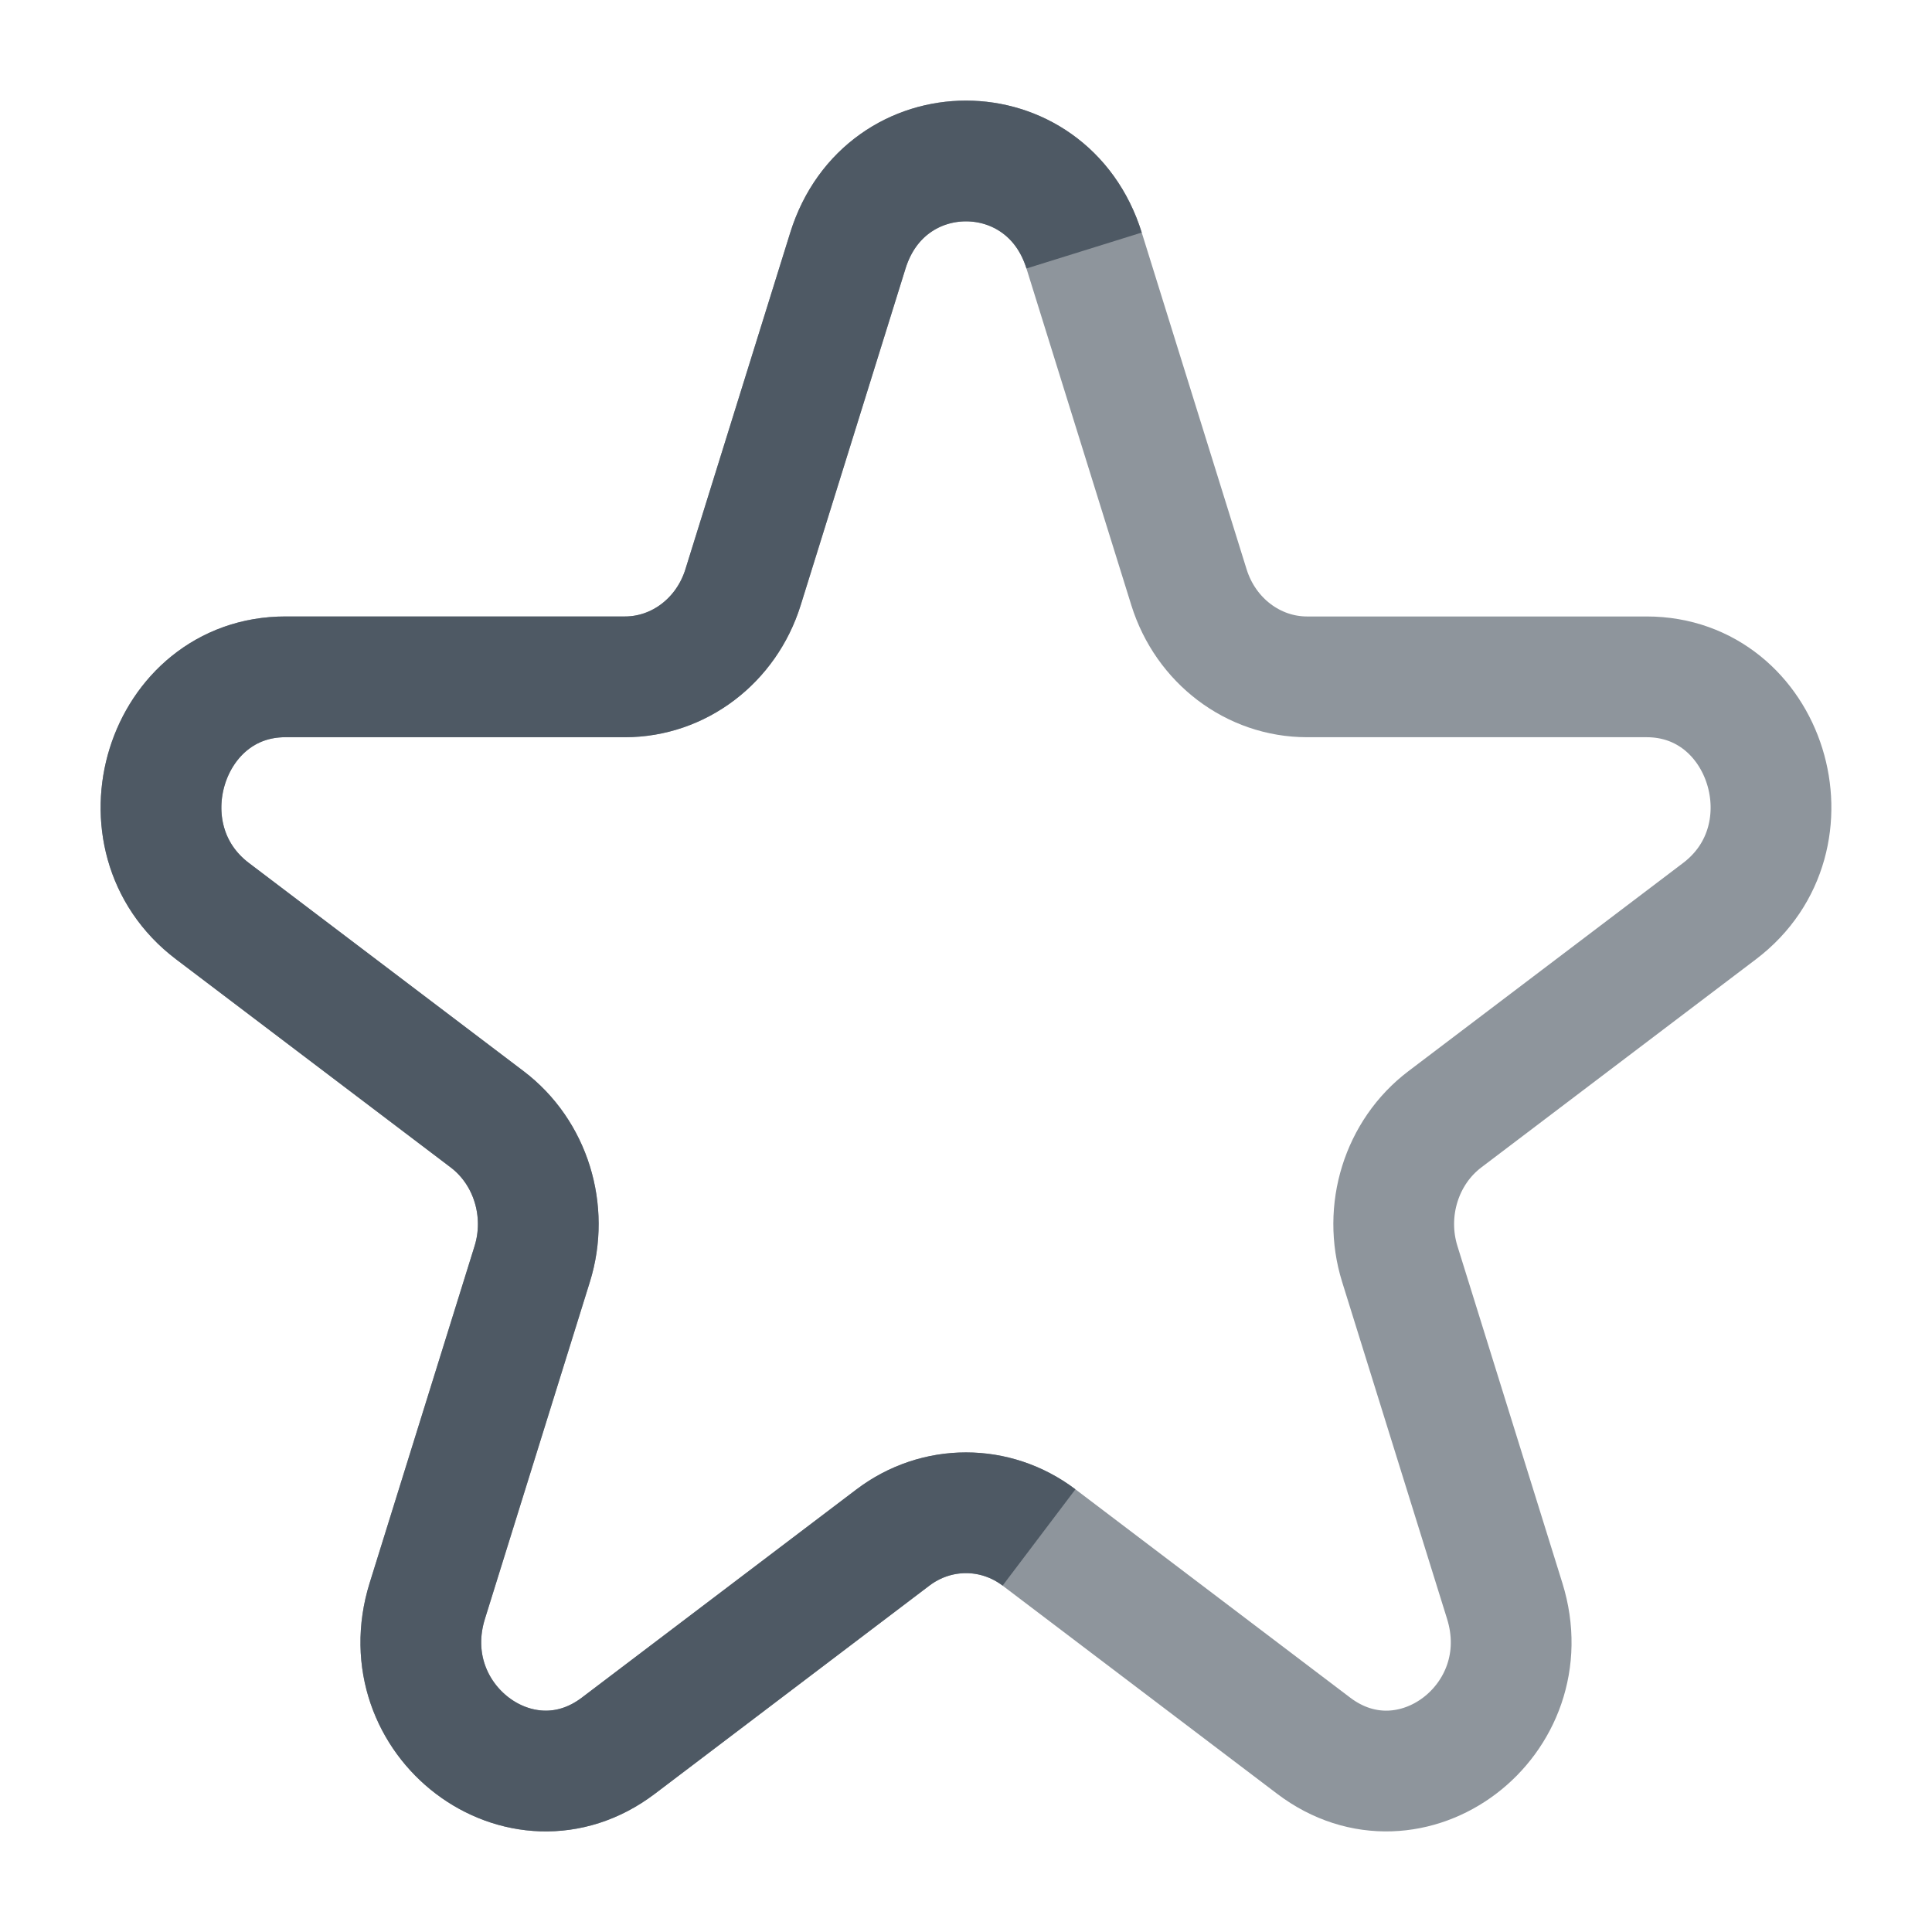 <svg width="24" height="24" viewBox="0 0 24 24" fill="none" xmlns="http://www.w3.org/2000/svg">
<path opacity="0.64" d="M10.533 3.112C10.995 1.629 13.005 1.629 13.467 3.112L14.77 7.296C14.977 7.959 15.569 8.408 16.237 8.408H20.455C21.949 8.408 22.57 10.402 21.361 11.318L17.949 13.904C17.409 14.313 17.182 15.04 17.389 15.703L18.692 19.887C19.154 21.369 17.527 22.602 16.319 21.686L12.907 19.099C12.366 18.69 11.634 18.69 11.093 19.099L7.681 21.686C6.473 22.602 4.846 21.369 5.308 19.887L6.611 15.703C6.818 15.04 6.591 14.313 6.051 13.904L2.639 11.318C1.43 10.402 2.051 8.408 3.545 8.408H7.763C8.431 8.408 9.023 7.959 9.23 7.296L10.533 3.112Z" stroke="#4E5964" stroke-width="1.5"/>
<path d="M12.907 19.099C12.366 18.69 11.634 18.69 11.093 19.099L7.681 21.686C6.473 22.602 4.846 21.369 5.308 19.887L6.611 15.703C6.818 15.04 6.591 14.313 6.051 13.904L2.639 11.318C1.43 10.402 2.051 8.408 3.545 8.408H7.763C8.431 8.408 9.023 7.959 9.23 7.296L10.533 3.112C10.995 1.629 13.005 1.629 13.467 3.112" stroke="#4E5964" stroke-width="1.5"/>
</svg>
